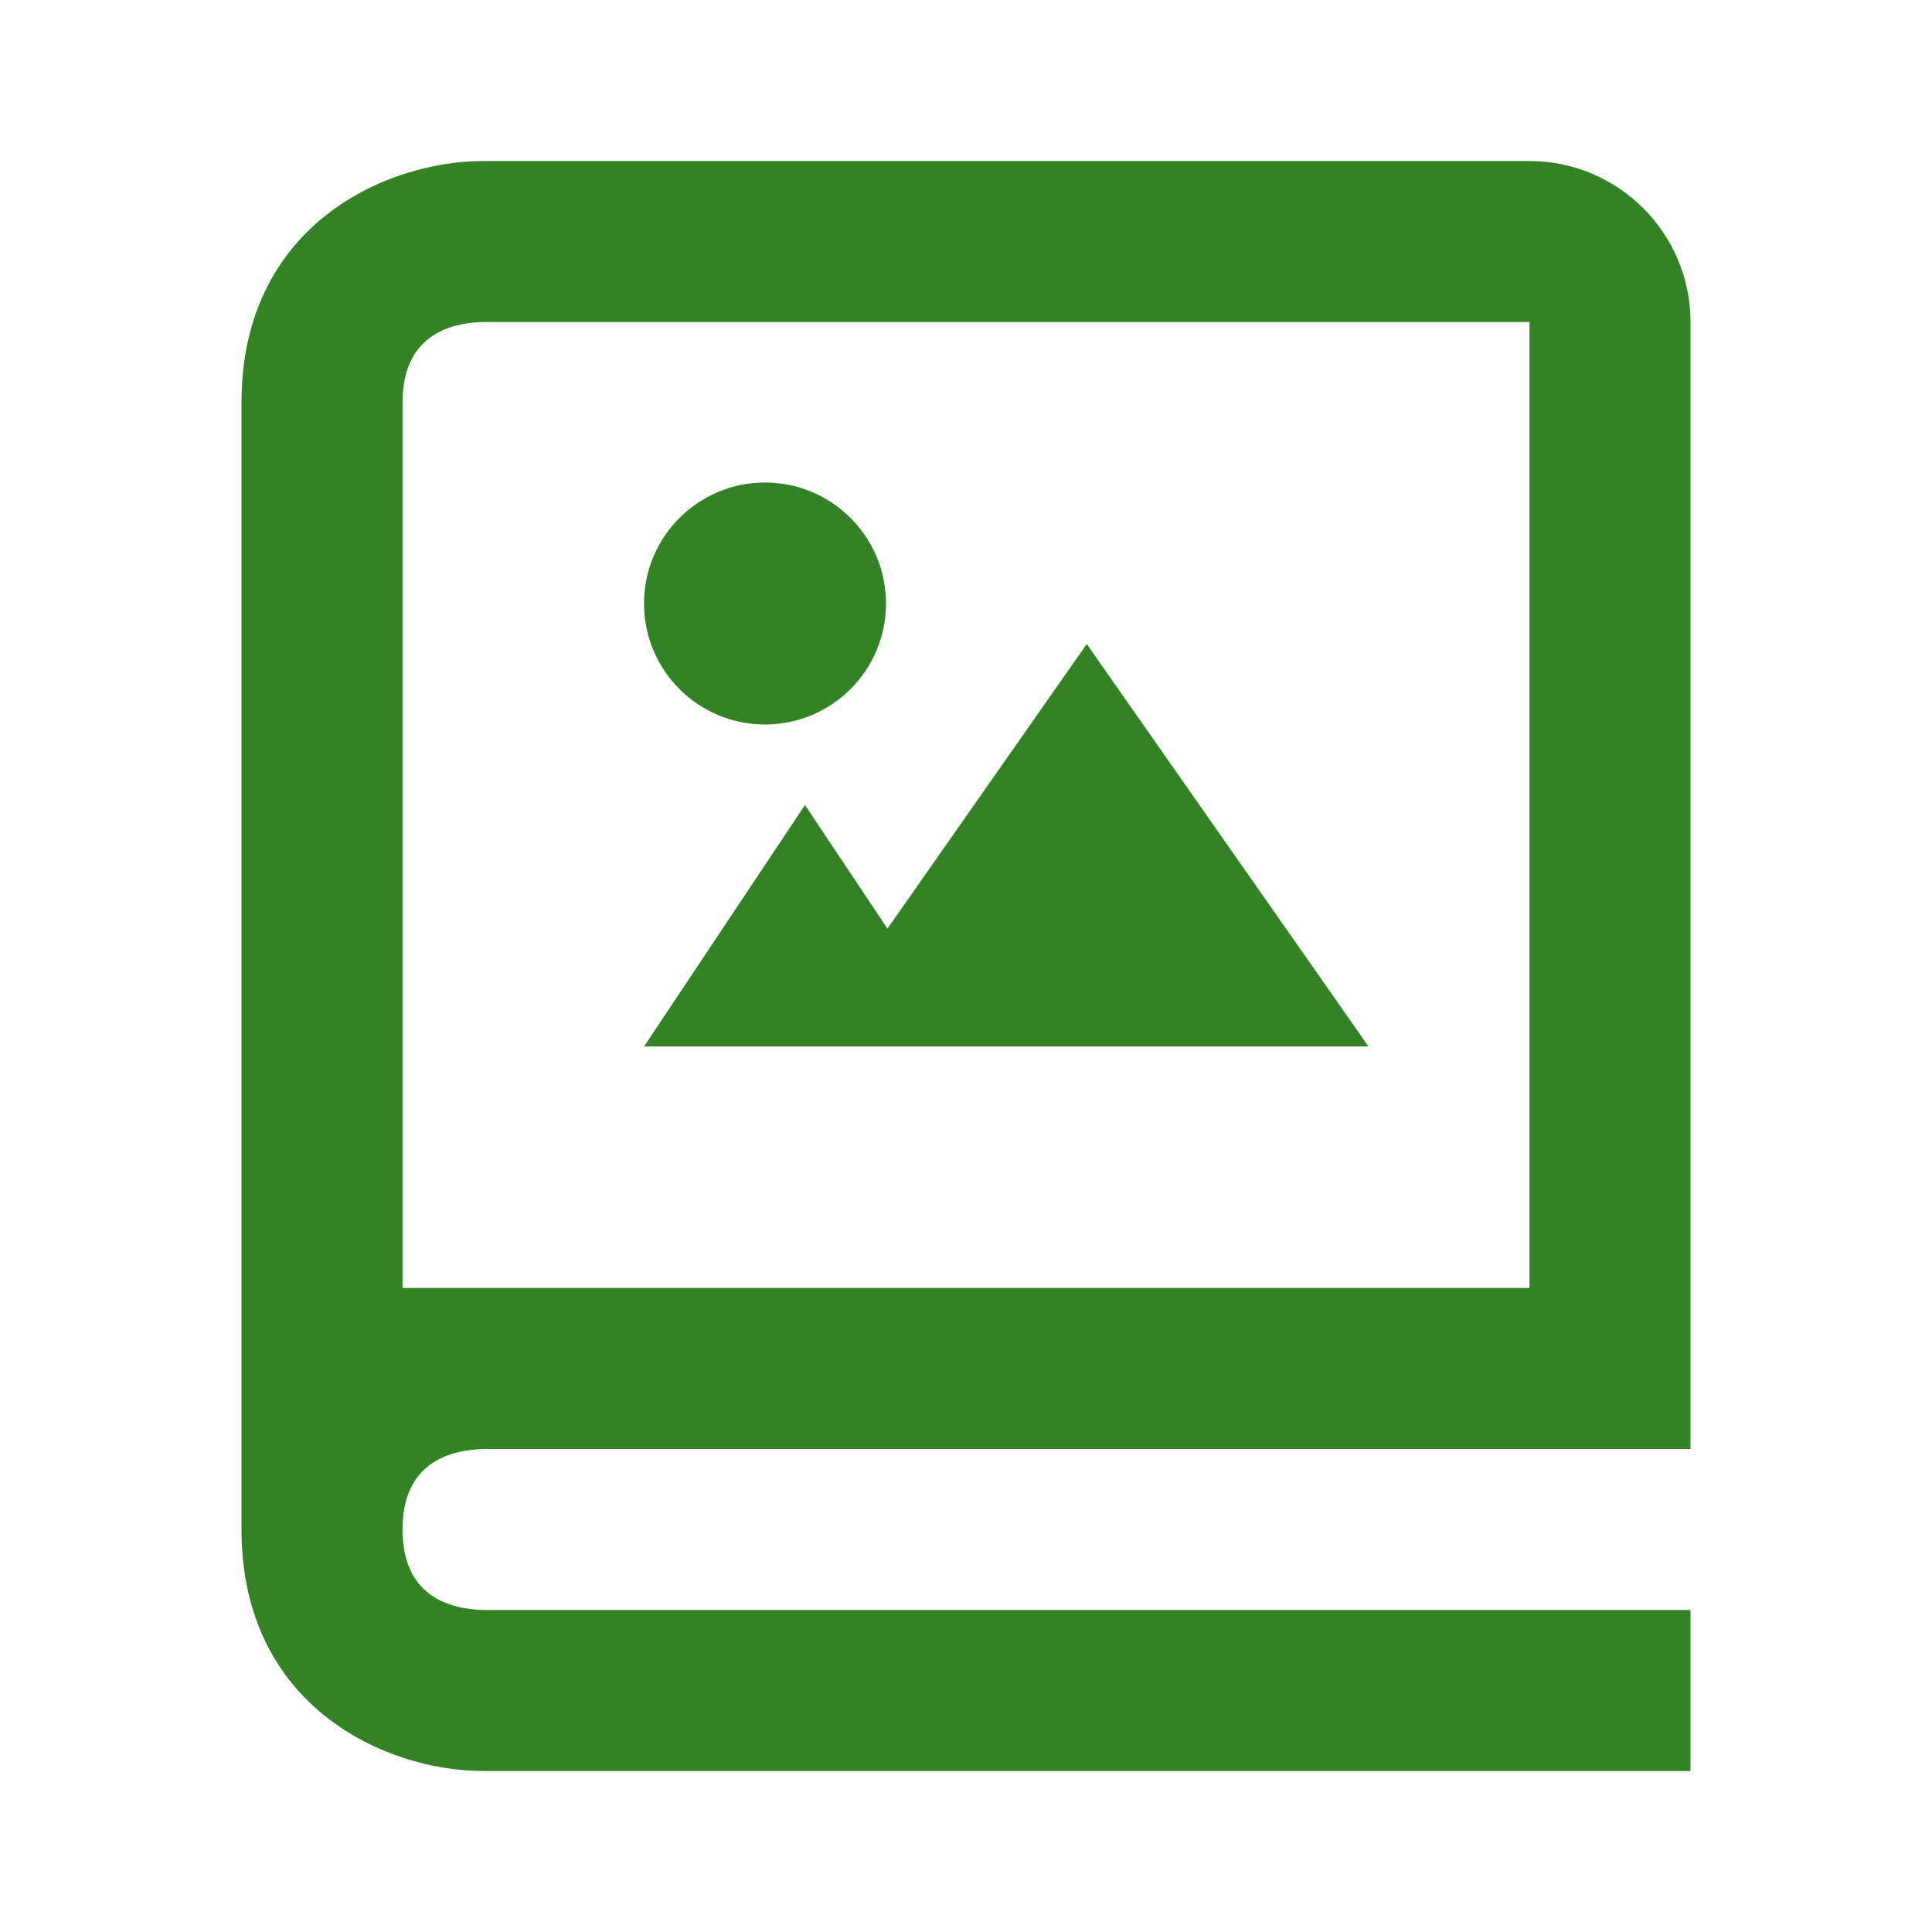 <svg width="32" height="32" viewBox="0 0 32 32" fill="none" xmlns="http://www.w3.org/2000/svg">
<path d="M14.699 15.381L13.333 13.333L10.667 17.333H22.667L18 10.667L14.699 15.381Z" fill="#338326"/>
<path d="M12.671 12C13.777 12 14.675 11.103 14.675 9.996C14.675 8.889 13.777 7.992 12.671 7.992C11.564 7.992 10.667 8.889 10.667 9.996C10.667 11.103 11.564 12 12.671 12Z" fill="#338326"/>
<path d="M25.333 2.667H8C6.392 2.667 4 3.732 4 6.667V25.333C4 28.268 6.392 29.333 8 29.333H28V26.667H8.016C7.4 26.651 6.667 26.408 6.667 25.333C6.667 24.259 7.4 24.016 8.016 24H28V5.333C28 3.863 26.804 2.667 25.333 2.667ZM25.333 21.333H6.667V6.667C6.667 5.592 7.4 5.349 8 5.333H25.333V21.333Z" fill="#338326"/>
</svg>
